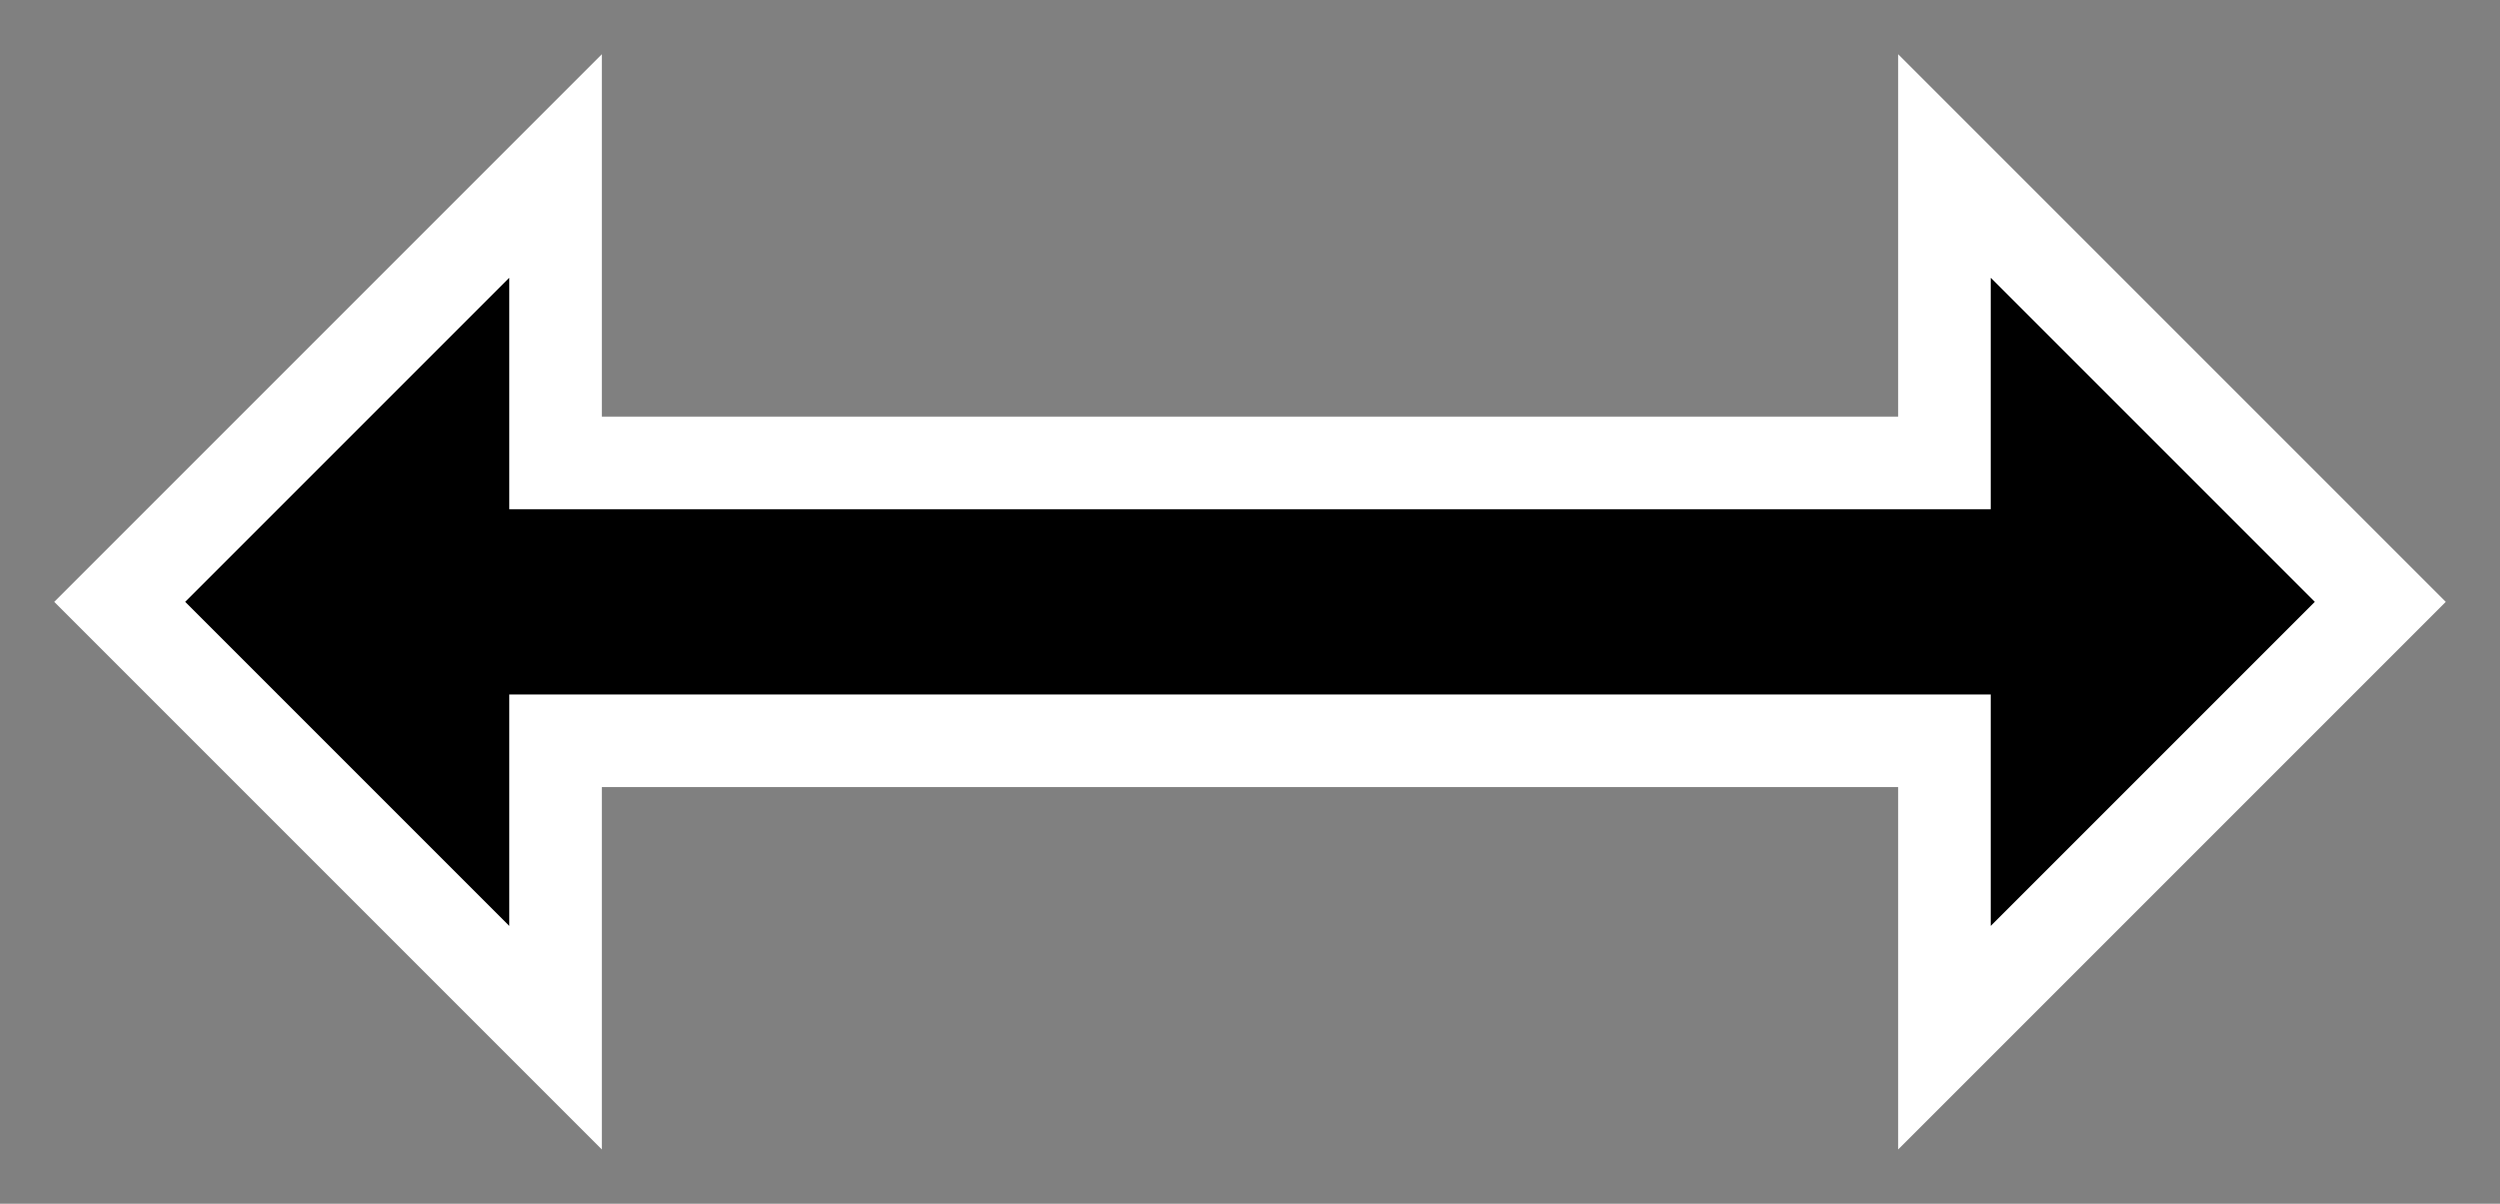 <svg width="27" height="13" viewBox="0 0 27 13" fill="none" xmlns="http://www.w3.org/2000/svg">
<rect x="0" y="0" width="27" height="13" fill="#808080" stroke="none"/>
<path fill-rule="evenodd" clip-rule="evenodd" d="M5.5 5.5V3L2 6.5L5.5 10V7.5H21.5V10L25 6.5L21.5 3V5.5H5.5Z" fill="black" stroke="white" stroke-width="2"/>
<path fill-rule="evenodd" clip-rule="evenodd" d="M5.5 5.5V3L2 6.5L5.5 10V7.5H21.5V10L25 6.5L21.5 3V5.5H5.5Z" fill="black"/>
</svg>
